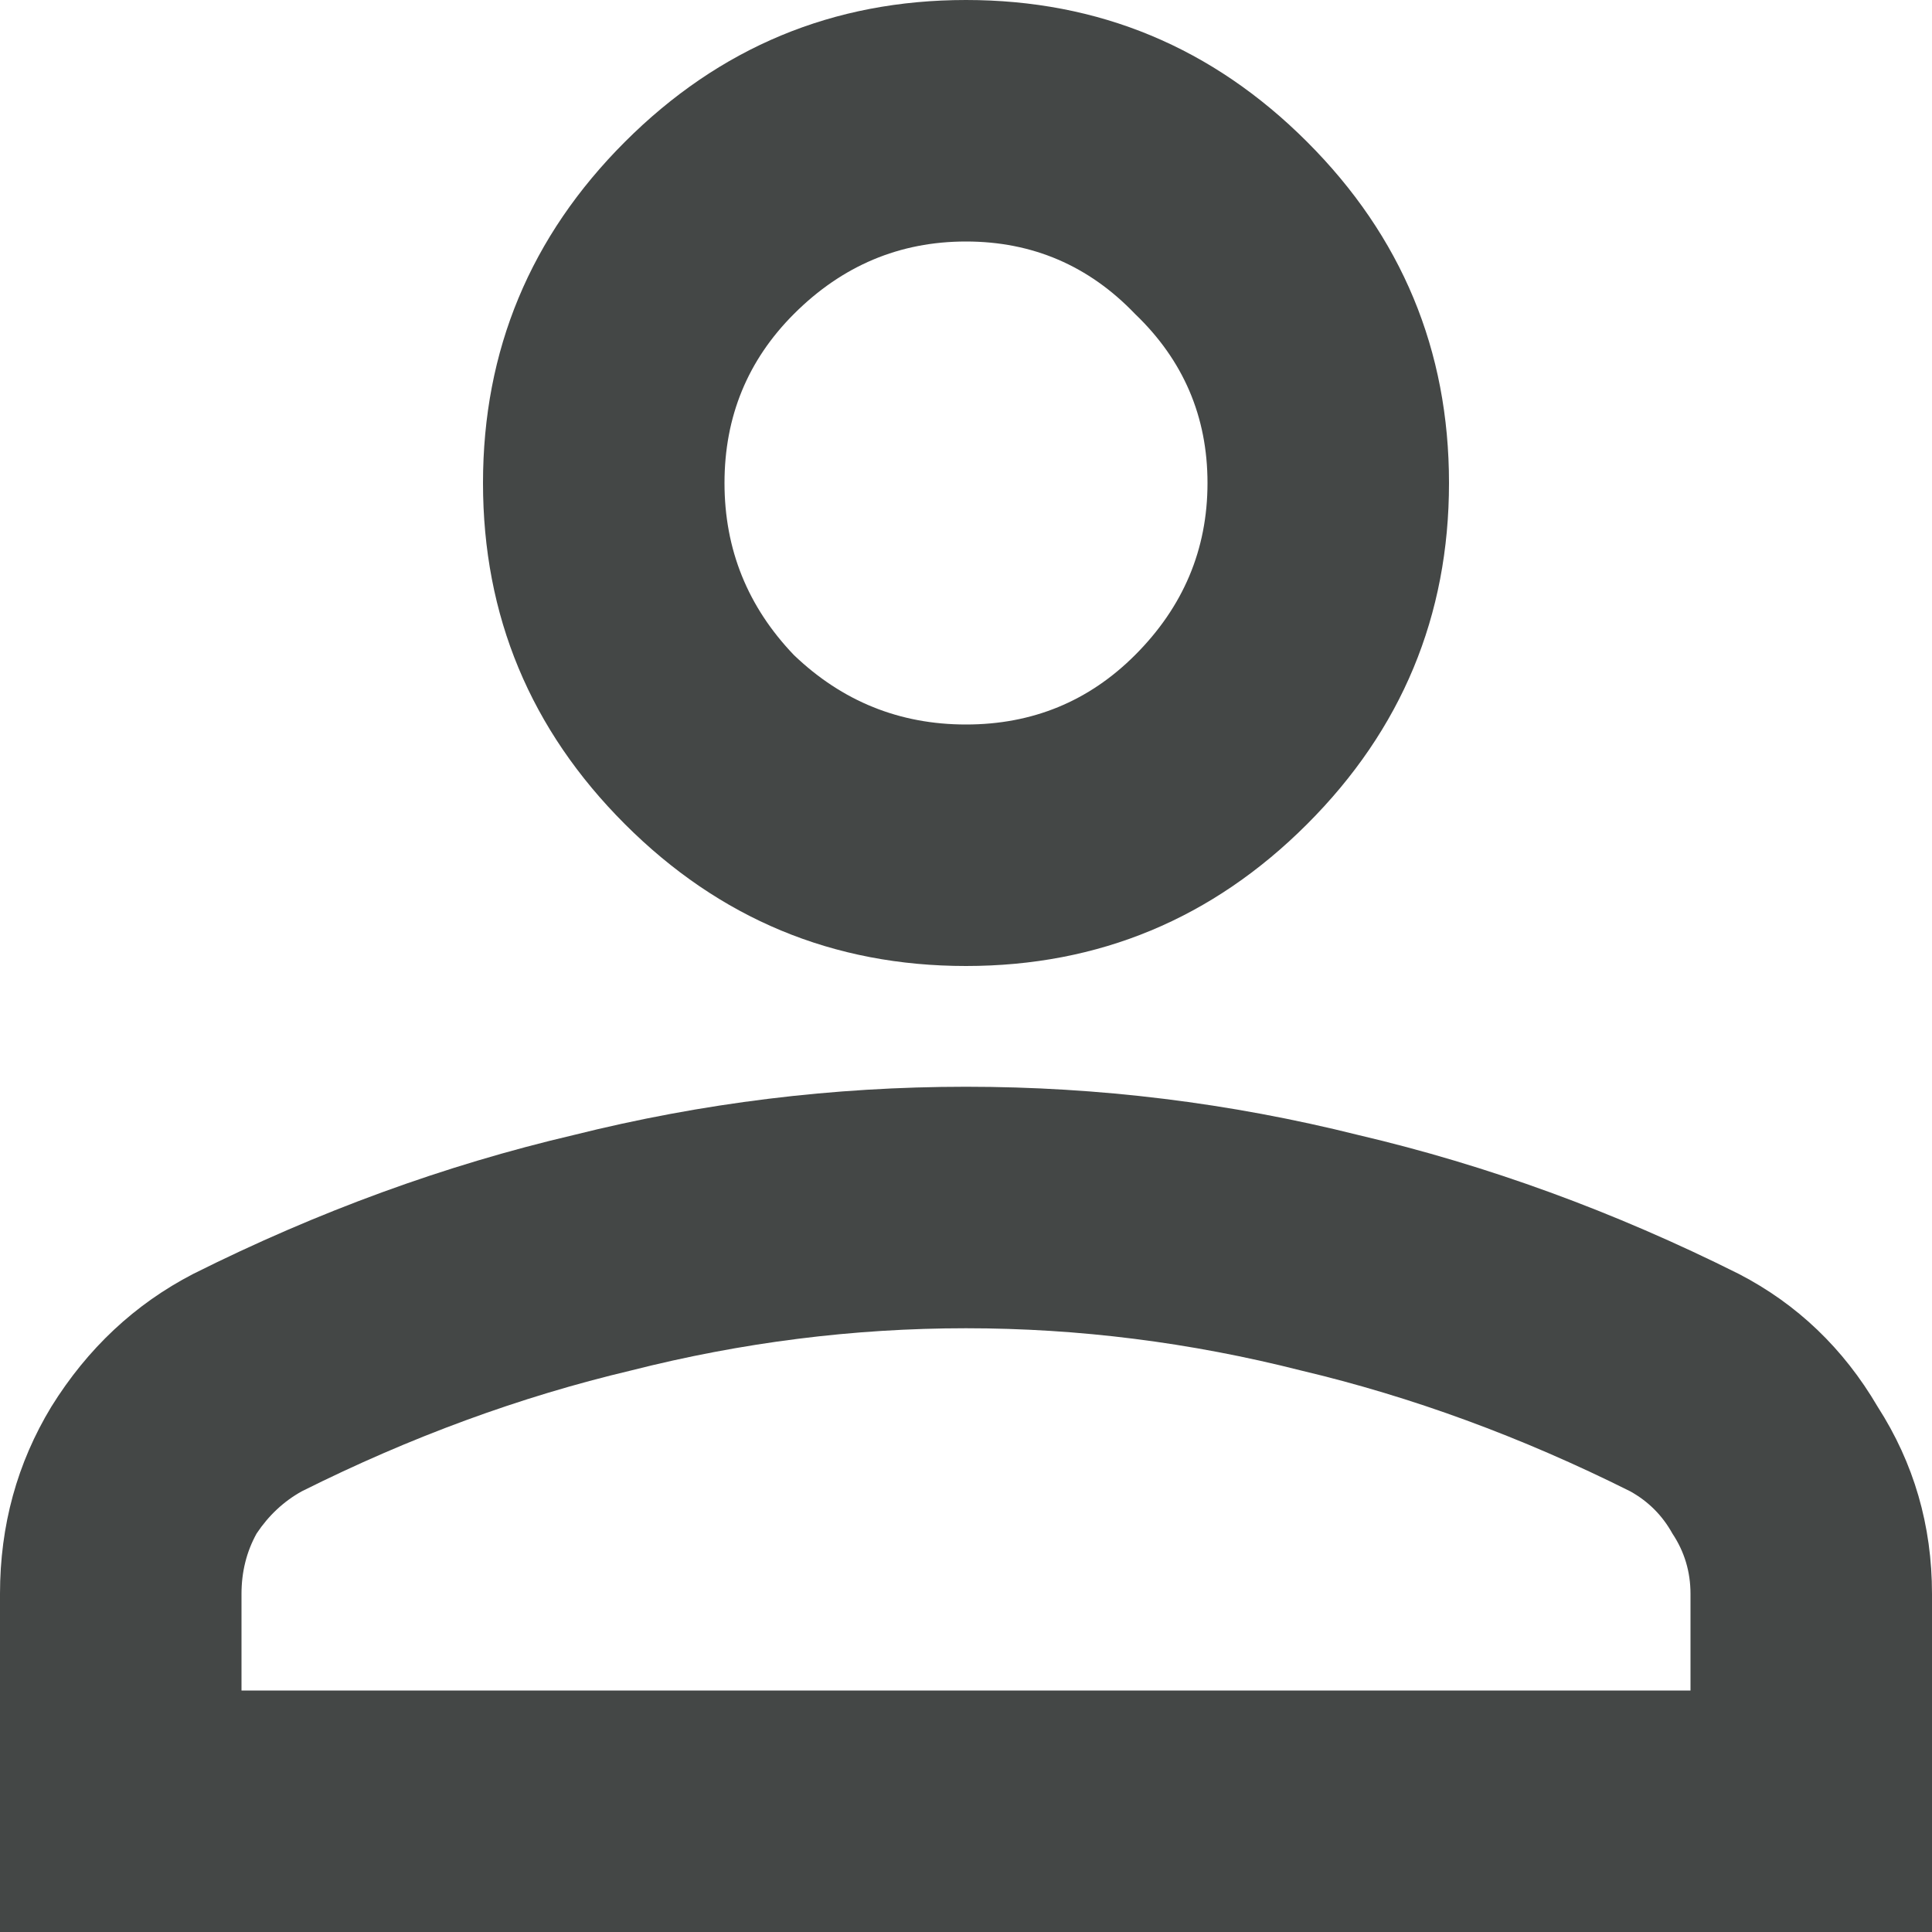 <svg width="16" height="16" viewBox="0 0 16 16" fill="none" xmlns="http://www.w3.org/2000/svg">
<path d="M8 8C6.9 8 5.958 7.608 5.175 6.825C4.392 6.042 4 5.1 4 4C4 2.9 4.392 1.958 5.175 1.175C5.958 0.392 6.9 -9.53674e-07 8 -9.53674e-07C9.1 -9.53674e-07 10.042 0.392 10.825 1.175C11.608 1.958 12 2.9 12 4C12 5.1 11.608 6.042 10.825 6.825C10.042 7.608 9.1 8 8 8ZM1.19209e-07 16V13.2C1.19209e-07 12.633 0.142 12.117 0.425 11.65C0.725 11.167 1.117 10.8 1.6 10.55C2.633 10.033 3.683 9.65 4.75 9.4C5.817 9.133 6.9 9 8 9C9.1 9 10.183 9.133 11.25 9.4C12.317 9.65 13.367 10.033 14.4 10.55C14.883 10.8 15.267 11.167 15.55 11.65C15.85 12.117 16 12.633 16 13.2V16H1.19209e-07ZM2 14H14V13.2C14 13.017 13.95 12.85 13.85 12.7C13.767 12.55 13.65 12.433 13.5 12.35C12.6 11.9 11.692 11.567 10.775 11.35C9.858 11.117 8.933 11 8 11C7.067 11 6.142 11.117 5.225 11.35C4.308 11.567 3.4 11.9 2.5 12.35C2.35 12.433 2.225 12.55 2.125 12.7C2.042 12.85 2 13.017 2 13.2V14ZM8 6C8.55 6 9.017 5.808 9.4 5.425C9.8 5.025 10 4.55 10 4C10 3.45 9.8 2.983 9.4 2.6C9.017 2.2 8.55 2 8 2C7.45 2 6.975 2.2 6.575 2.6C6.192 2.983 6 3.45 6 4C6 4.55 6.192 5.025 6.575 5.425C6.975 5.808 7.45 6 8 6Z" fill="#444746"/>
</svg>
